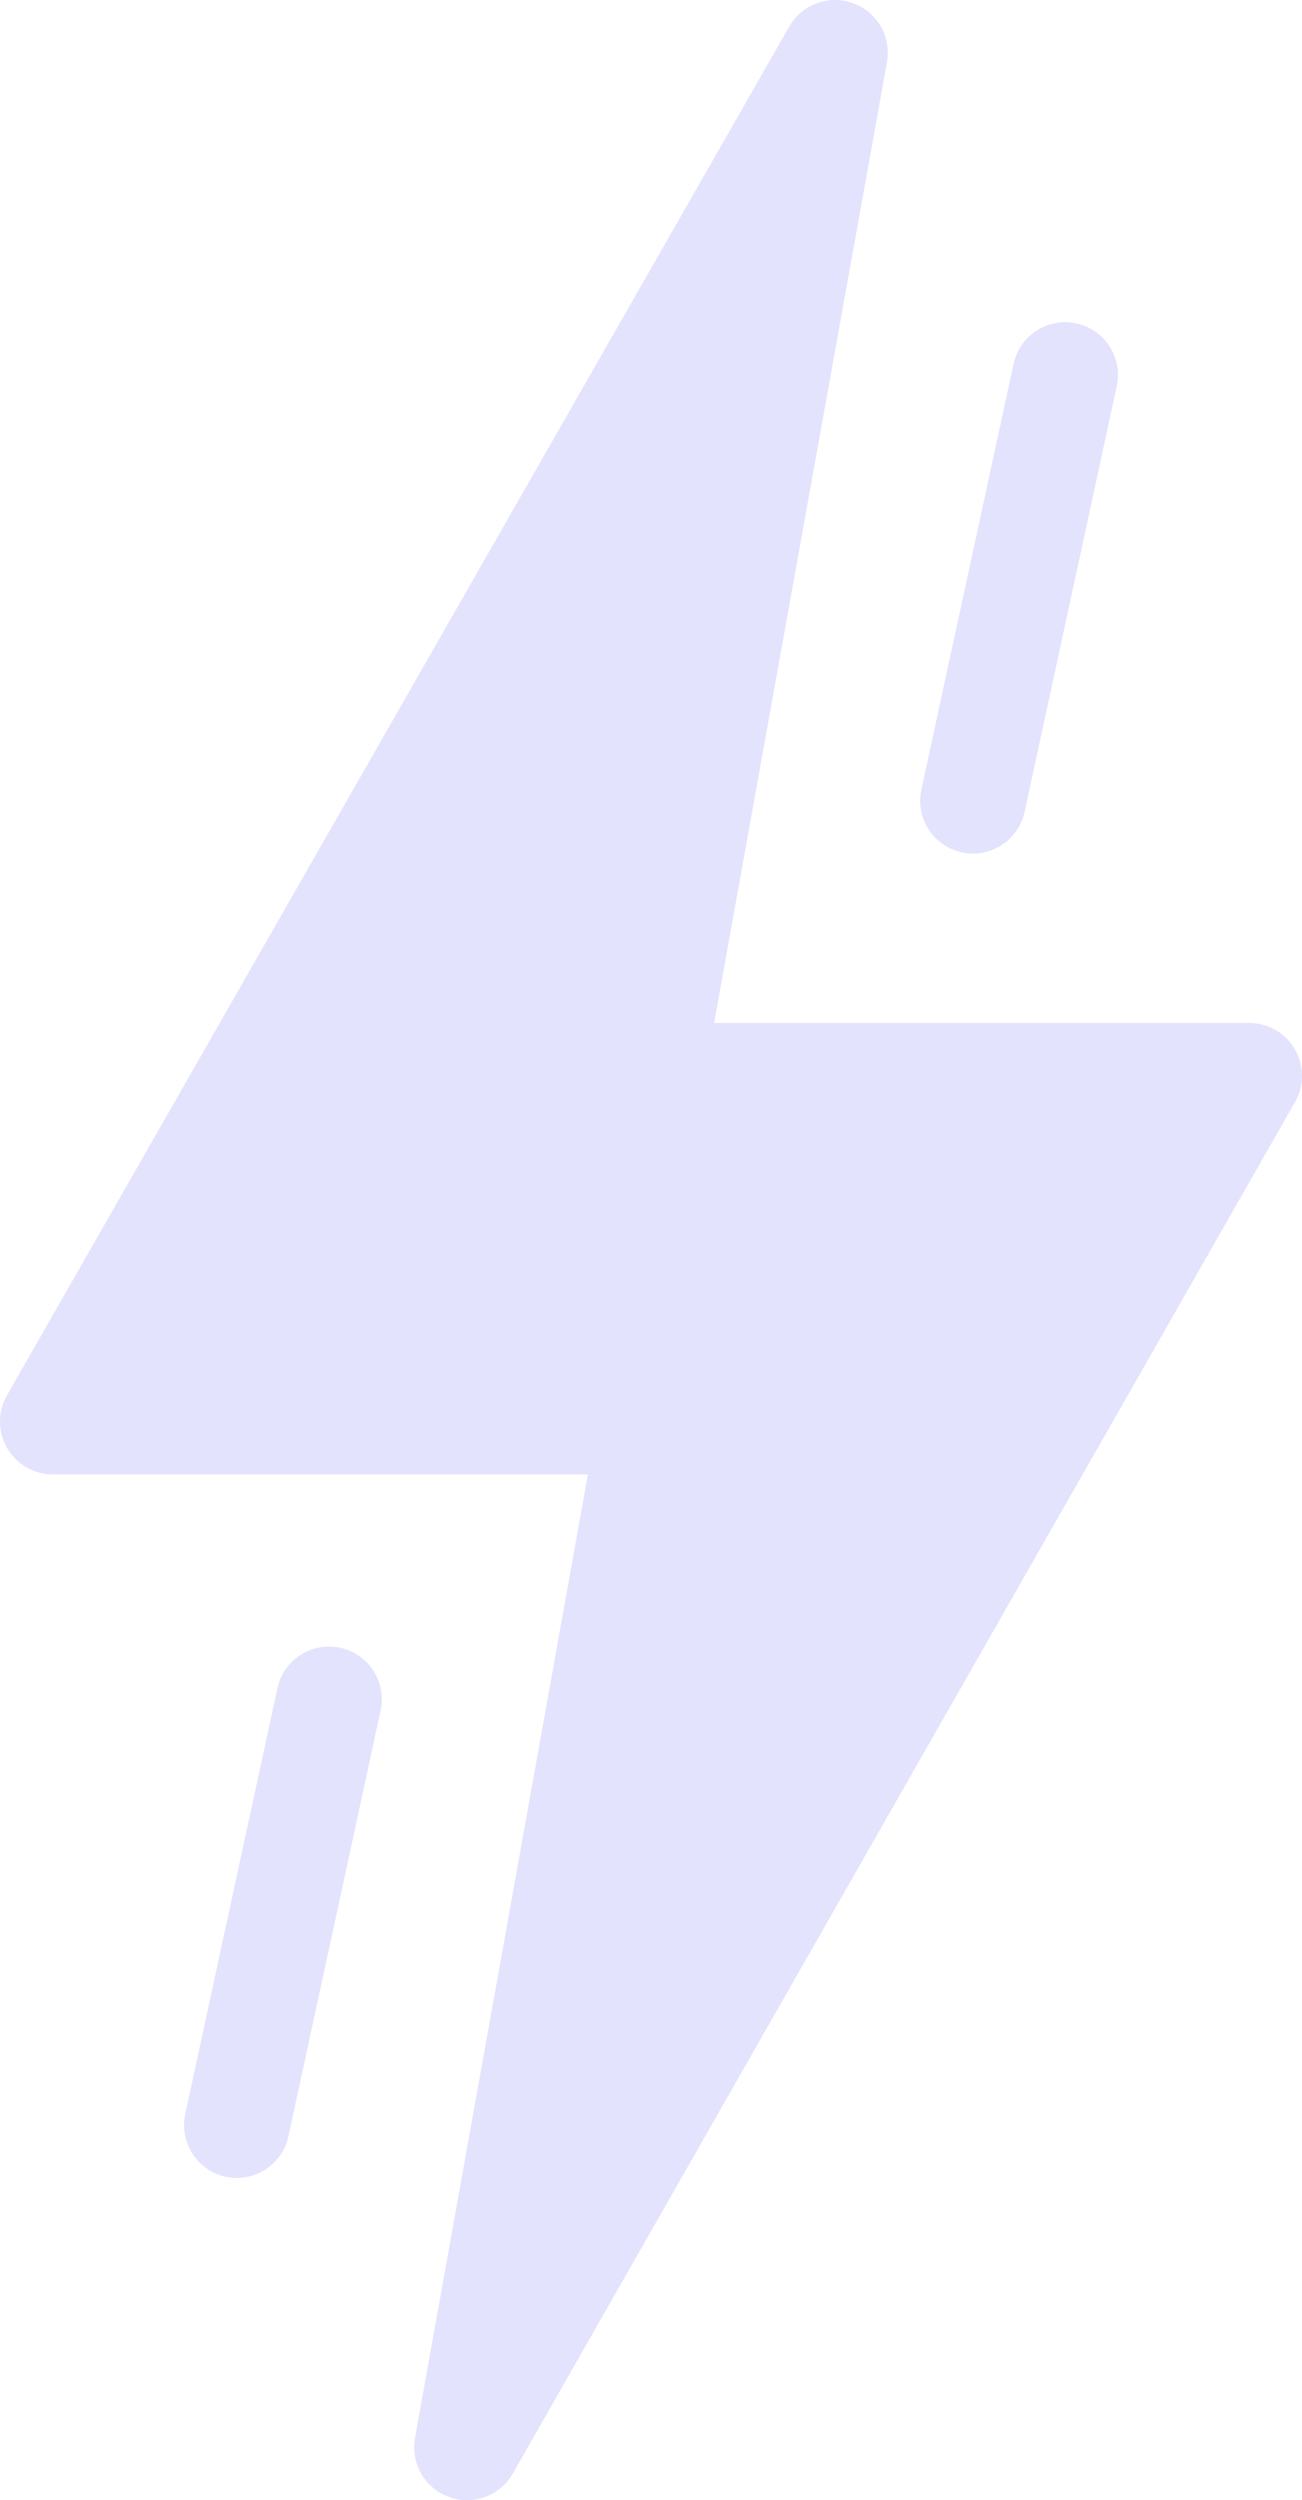 <?xml version="1.0" encoding="UTF-8"?><svg width="37" height="71" id="b" xmlns="http://www.w3.org/2000/svg" viewBox="0 0 37 71"><defs><style>.d{fill:#e3e3fd;stroke-linejoin:round;}.d,.e{stroke:#e3e3fd;stroke-width:3px;}.e{fill:none;stroke-linecap:round;}</style></defs><g id="c"><path class="d" d="m1.5,40.37L23.73,1.5l-5.23,29.05h17l-22.23,38.95,5.23-29.13H1.5Z"/><path class="e" d="m9.35,48.26l-2.62,12.09"/><path class="e" d="m30.27,10.65l-2.62,12.09"/></g></svg>